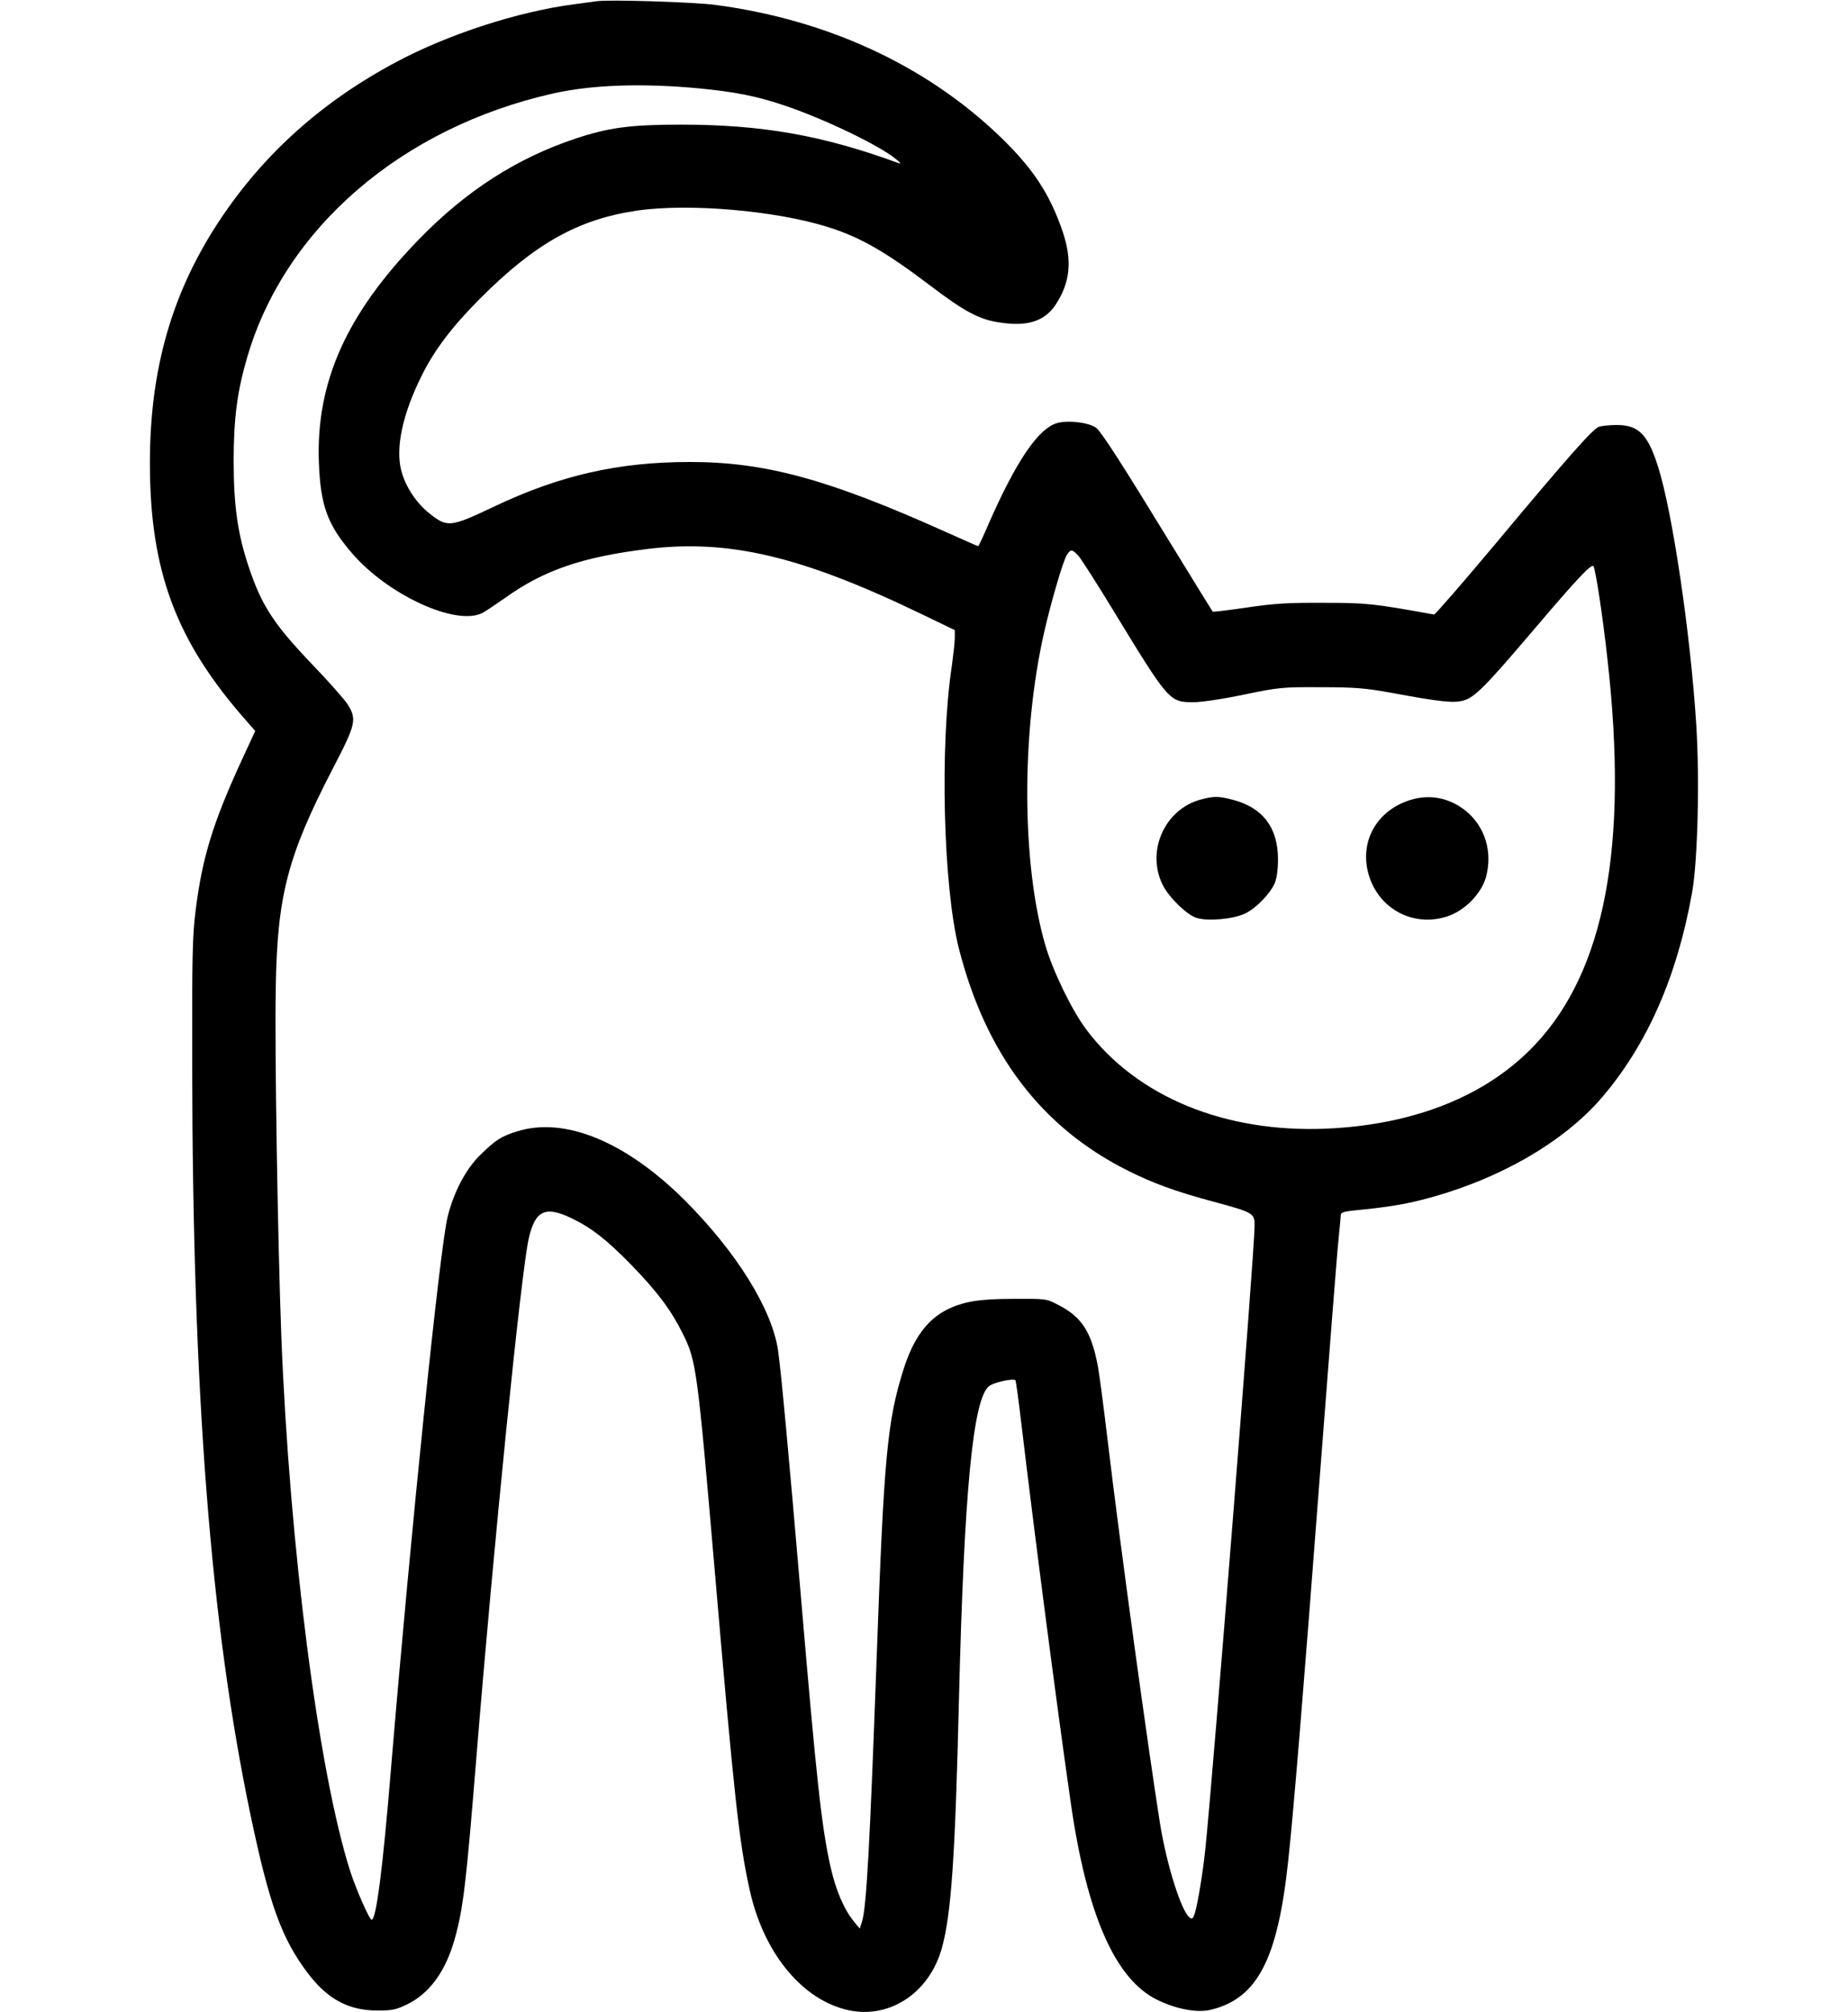 <?xml version="1.0" standalone="no"?>
<!DOCTYPE svg PUBLIC "-//W3C//DTD SVG 20010904//EN"
 "http://www.w3.org/TR/2001/REC-SVG-20010904/DTD/svg10.dtd">
<svg version="1.0" xmlns="http://www.w3.org/2000/svg"
 width="900pt" height="980pt" viewBox="0 0 900 980"
 preserveAspectRatio="xMidYMid meet">

<g transform="translate(0,980) scale(0.1,-0.1)"
fill="#000000" stroke="none">
<path d="M2905 9794 c-16 -2 -66 -9 -110 -15 -271 -35 -615 -147 -865 -281
-361 -192 -645 -447 -859 -769 -233 -351 -341 -725 -341 -1184 0 -528 128
-869 471 -1257 l42 -48 -67 -145 c-139 -302 -191 -472 -223 -727 -16 -125 -18
-223 -17 -763 2 -1594 90 -2719 284 -3644 91 -434 151 -602 279 -771 96 -127
199 -182 339 -182 73 0 91 4 147 31 108 54 185 160 229 316 42 148 56 269 106
885 84 1037 218 2366 255 2528 31 137 81 161 210 98 96 -46 172 -106 290 -227
128 -132 194 -221 250 -334 66 -133 71 -168 155 -1145 96 -1119 119 -1327 170
-1560 65 -301 245 -528 464 -586 208 -56 413 75 474 302 45 164 64 446 82
1199 25 1016 68 1473 147 1534 21 18 118 39 128 29 3 -2 16 -101 30 -219 65
-545 168 -1339 239 -1834 78 -548 216 -863 420 -964 93 -46 195 -65 260 -50
229 54 329 245 380 729 26 239 72 797 156 1900 44 575 84 1086 90 1137 5 51
10 99 10 107 0 11 18 16 68 21 144 14 231 27 325 51 364 92 692 278 883 504
218 257 363 588 435 995 27 153 37 546 20 815 -28 444 -116 1037 -186 1257
-50 158 -95 203 -201 203 -34 0 -74 -4 -88 -9 -31 -12 -156 -154 -510 -578
-156 -186 -287 -337 -292 -336 -298 54 -330 57 -539 57 -172 1 -239 -3 -373
-23 -89 -13 -164 -22 -166 -20 -2 2 -95 153 -206 334 -231 378 -332 535 -359
559 -30 27 -136 41 -191 26 -93 -25 -202 -186 -340 -502 -23 -54 -44 -98 -46
-98 -3 0 -75 32 -162 71 -568 255 -875 339 -1242 339 -348 0 -633 -65 -951
-216 -215 -102 -230 -104 -316 -36 -66 52 -119 133 -139 211 -28 110 6 272 97
456 62 127 148 241 285 379 269 270 480 388 765 430 251 37 674 1 932 -80 158
-50 280 -120 500 -287 162 -123 236 -163 332 -177 135 -22 220 4 274 83 73
109 84 216 37 357 -63 185 -144 309 -307 466 -360 346 -841 568 -1384 640
-107 14 -519 27 -580 18z m505 -425 c166 -16 275 -37 405 -81 196 -65 474
-199 551 -265 21 -17 23 -22 9 -17 -369 135 -663 187 -1060 187 -243 0 -351
-14 -515 -69 -284 -95 -531 -254 -760 -490 -353 -363 -502 -696 -487 -1088 8
-209 42 -302 161 -440 176 -205 509 -357 636 -291 15 8 63 40 107 71 189 136
377 201 694 240 395 49 749 -34 1327 -312 l172 -83 0 -38 c0 -21 -7 -81 -14
-133 -60 -392 -42 -1081 34 -1380 131 -514 402 -870 820 -1080 123 -62 235
-103 410 -150 207 -56 210 -58 210 -121 0 -119 -200 -2648 -240 -3036 -12
-116 -37 -265 -51 -311 -9 -28 -13 -31 -27 -20 -40 34 -110 256 -142 453 -59
372 -196 1368 -255 1865 -20 168 -42 337 -50 375 -31 160 -79 233 -192 290
-57 30 -60 30 -218 29 -167 0 -245 -13 -326 -54 -95 -49 -161 -140 -208 -287
-80 -253 -96 -425 -131 -1393 -34 -931 -50 -1231 -72 -1299 l-11 -34 -28 34
c-48 58 -89 154 -114 266 -44 197 -68 418 -145 1323 -57 670 -96 1091 -111
1195 -31 202 -203 478 -456 731 -287 285 -583 406 -814 334 -78 -24 -107 -43
-182 -117 -69 -68 -127 -179 -157 -299 -38 -152 -181 -1549 -275 -2679 -41
-500 -73 -745 -95 -745 -11 0 -76 149 -104 235 -155 485 -296 1582 -336 2610
-17 445 -33 1400 -27 1692 7 451 57 643 278 1070 113 217 118 240 71 314 -16
24 -89 107 -163 184 -196 205 -254 293 -318 485 -54 161 -73 298 -73 515 0
206 17 339 66 505 183 628 752 1119 1491 1285 188 42 433 51 715 24z m1842
-2276 c14 -16 91 -136 171 -268 269 -441 272 -445 389 -445 40 0 141 15 246
37 170 35 185 37 372 36 168 0 216 -4 345 -27 243 -45 307 -52 355 -37 53 16
106 69 343 348 203 239 277 318 287 306 10 -11 46 -246 69 -458 102 -905 -13
-1513 -354 -1874 -234 -248 -586 -389 -1015 -408 -495 -21 -923 155 -1169 482
-69 91 -163 284 -200 411 -115 394 -118 1031 -6 1524 33 146 93 350 111 378
19 28 25 28 56 -5z"/>
<path d="M5848 5906 c-175 -47 -266 -249 -187 -413 29 -61 117 -147 165 -163
54 -18 178 -7 236 20 54 25 122 95 146 148 10 24 16 66 16 117 0 154 -74 252
-221 290 -68 18 -92 18 -155 1z"/>
<path d="M6869 5904 c-162 -50 -248 -199 -205 -358 46 -170 215 -263 382 -210
84 26 166 108 190 189 35 124 -3 250 -99 327 -80 63 -174 81 -268 52z"/>
</g>
</svg>
